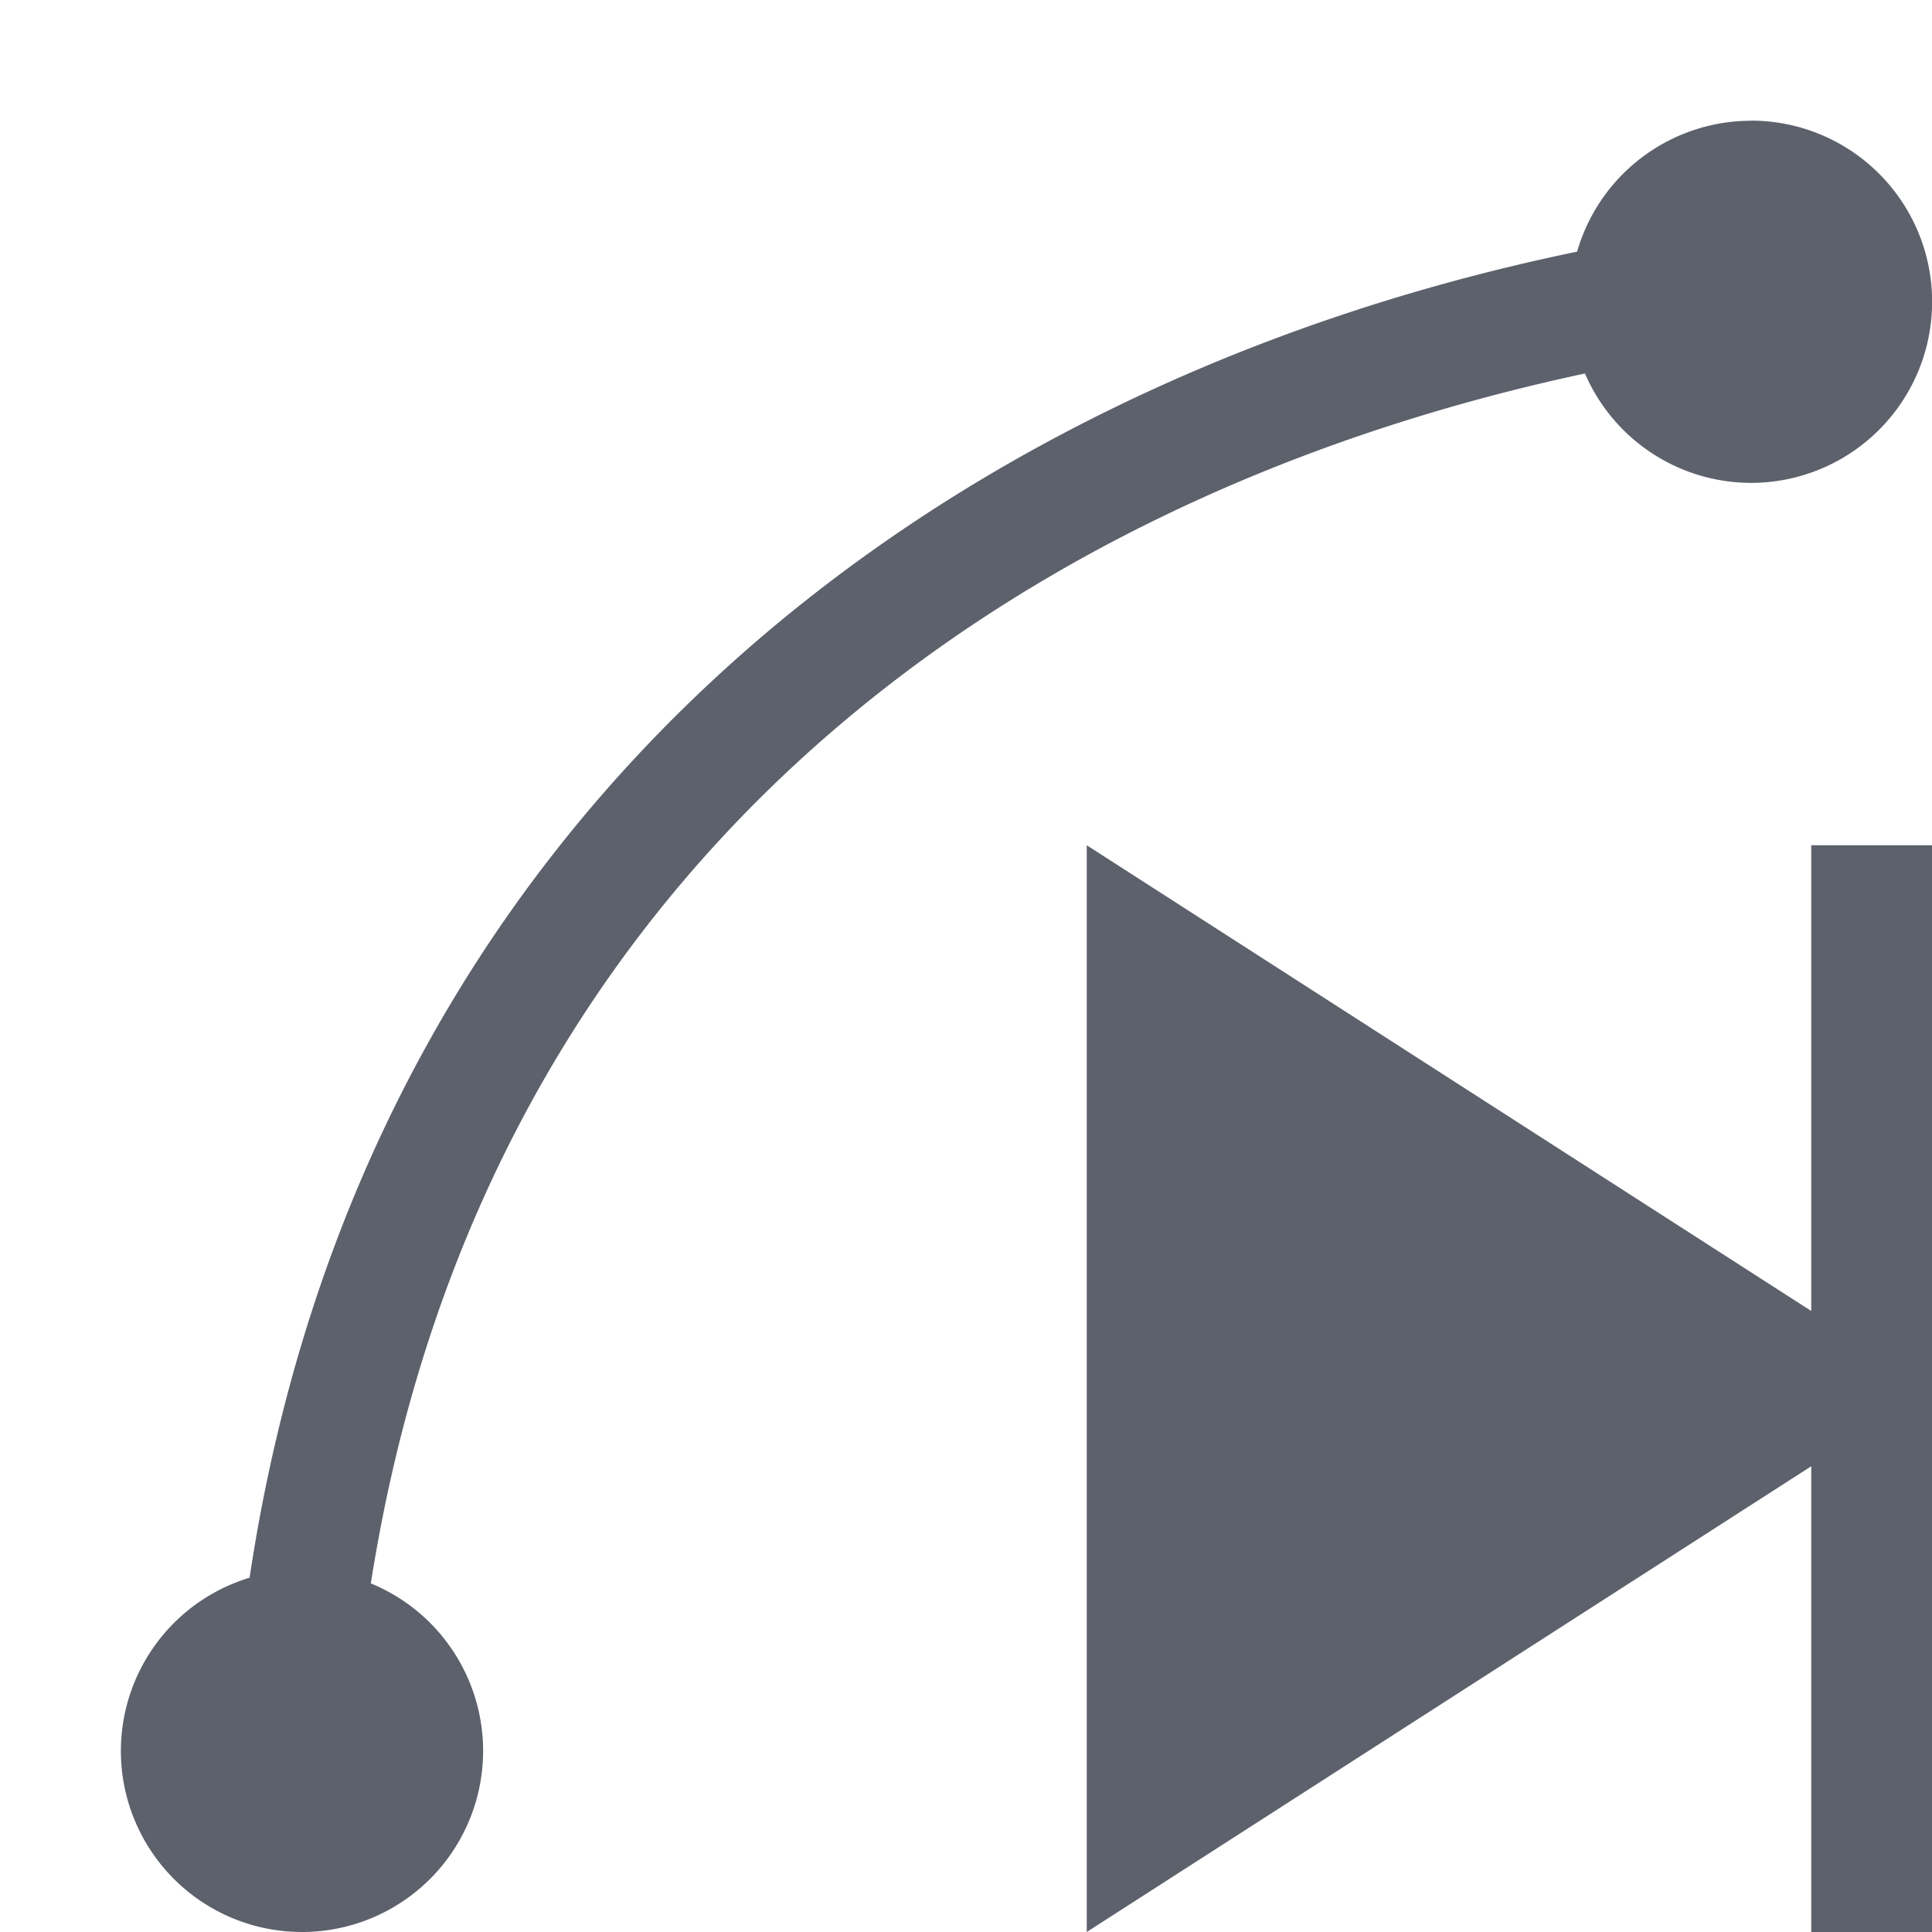 <svg height="16" viewBox="0 0 16 16" width="16" xmlns="http://www.w3.org/2000/svg"><path d="m14.5 1a1.5 1.5 0 0 0 -1.439 1.084c-5.331 1.102-10.043 4.658-10.994 10.982a1.5 1.5 0 0 0 -1.066 1.434 1.5 1.5 0 0 0 1.5 1.5 1.5 1.5 0 0 0 1.5-1.5 1.5 1.5 0 0 0 -.93-1.387c.91-5.789 5.113-8.961 10.055-10.02a1.5 1.5 0 0 0 1.375.906 1.5 1.5 0 0 0 1.5-1.5 1.5 1.5 0 0 0 -1.5-1.5zm-5.5 6v4.5 4.5l3.5-2.25 2.5-1.607v3.857h1v-4.5-4.5h-1v3.857l-2.5-1.607z" fill="#5c616c"/></svg>